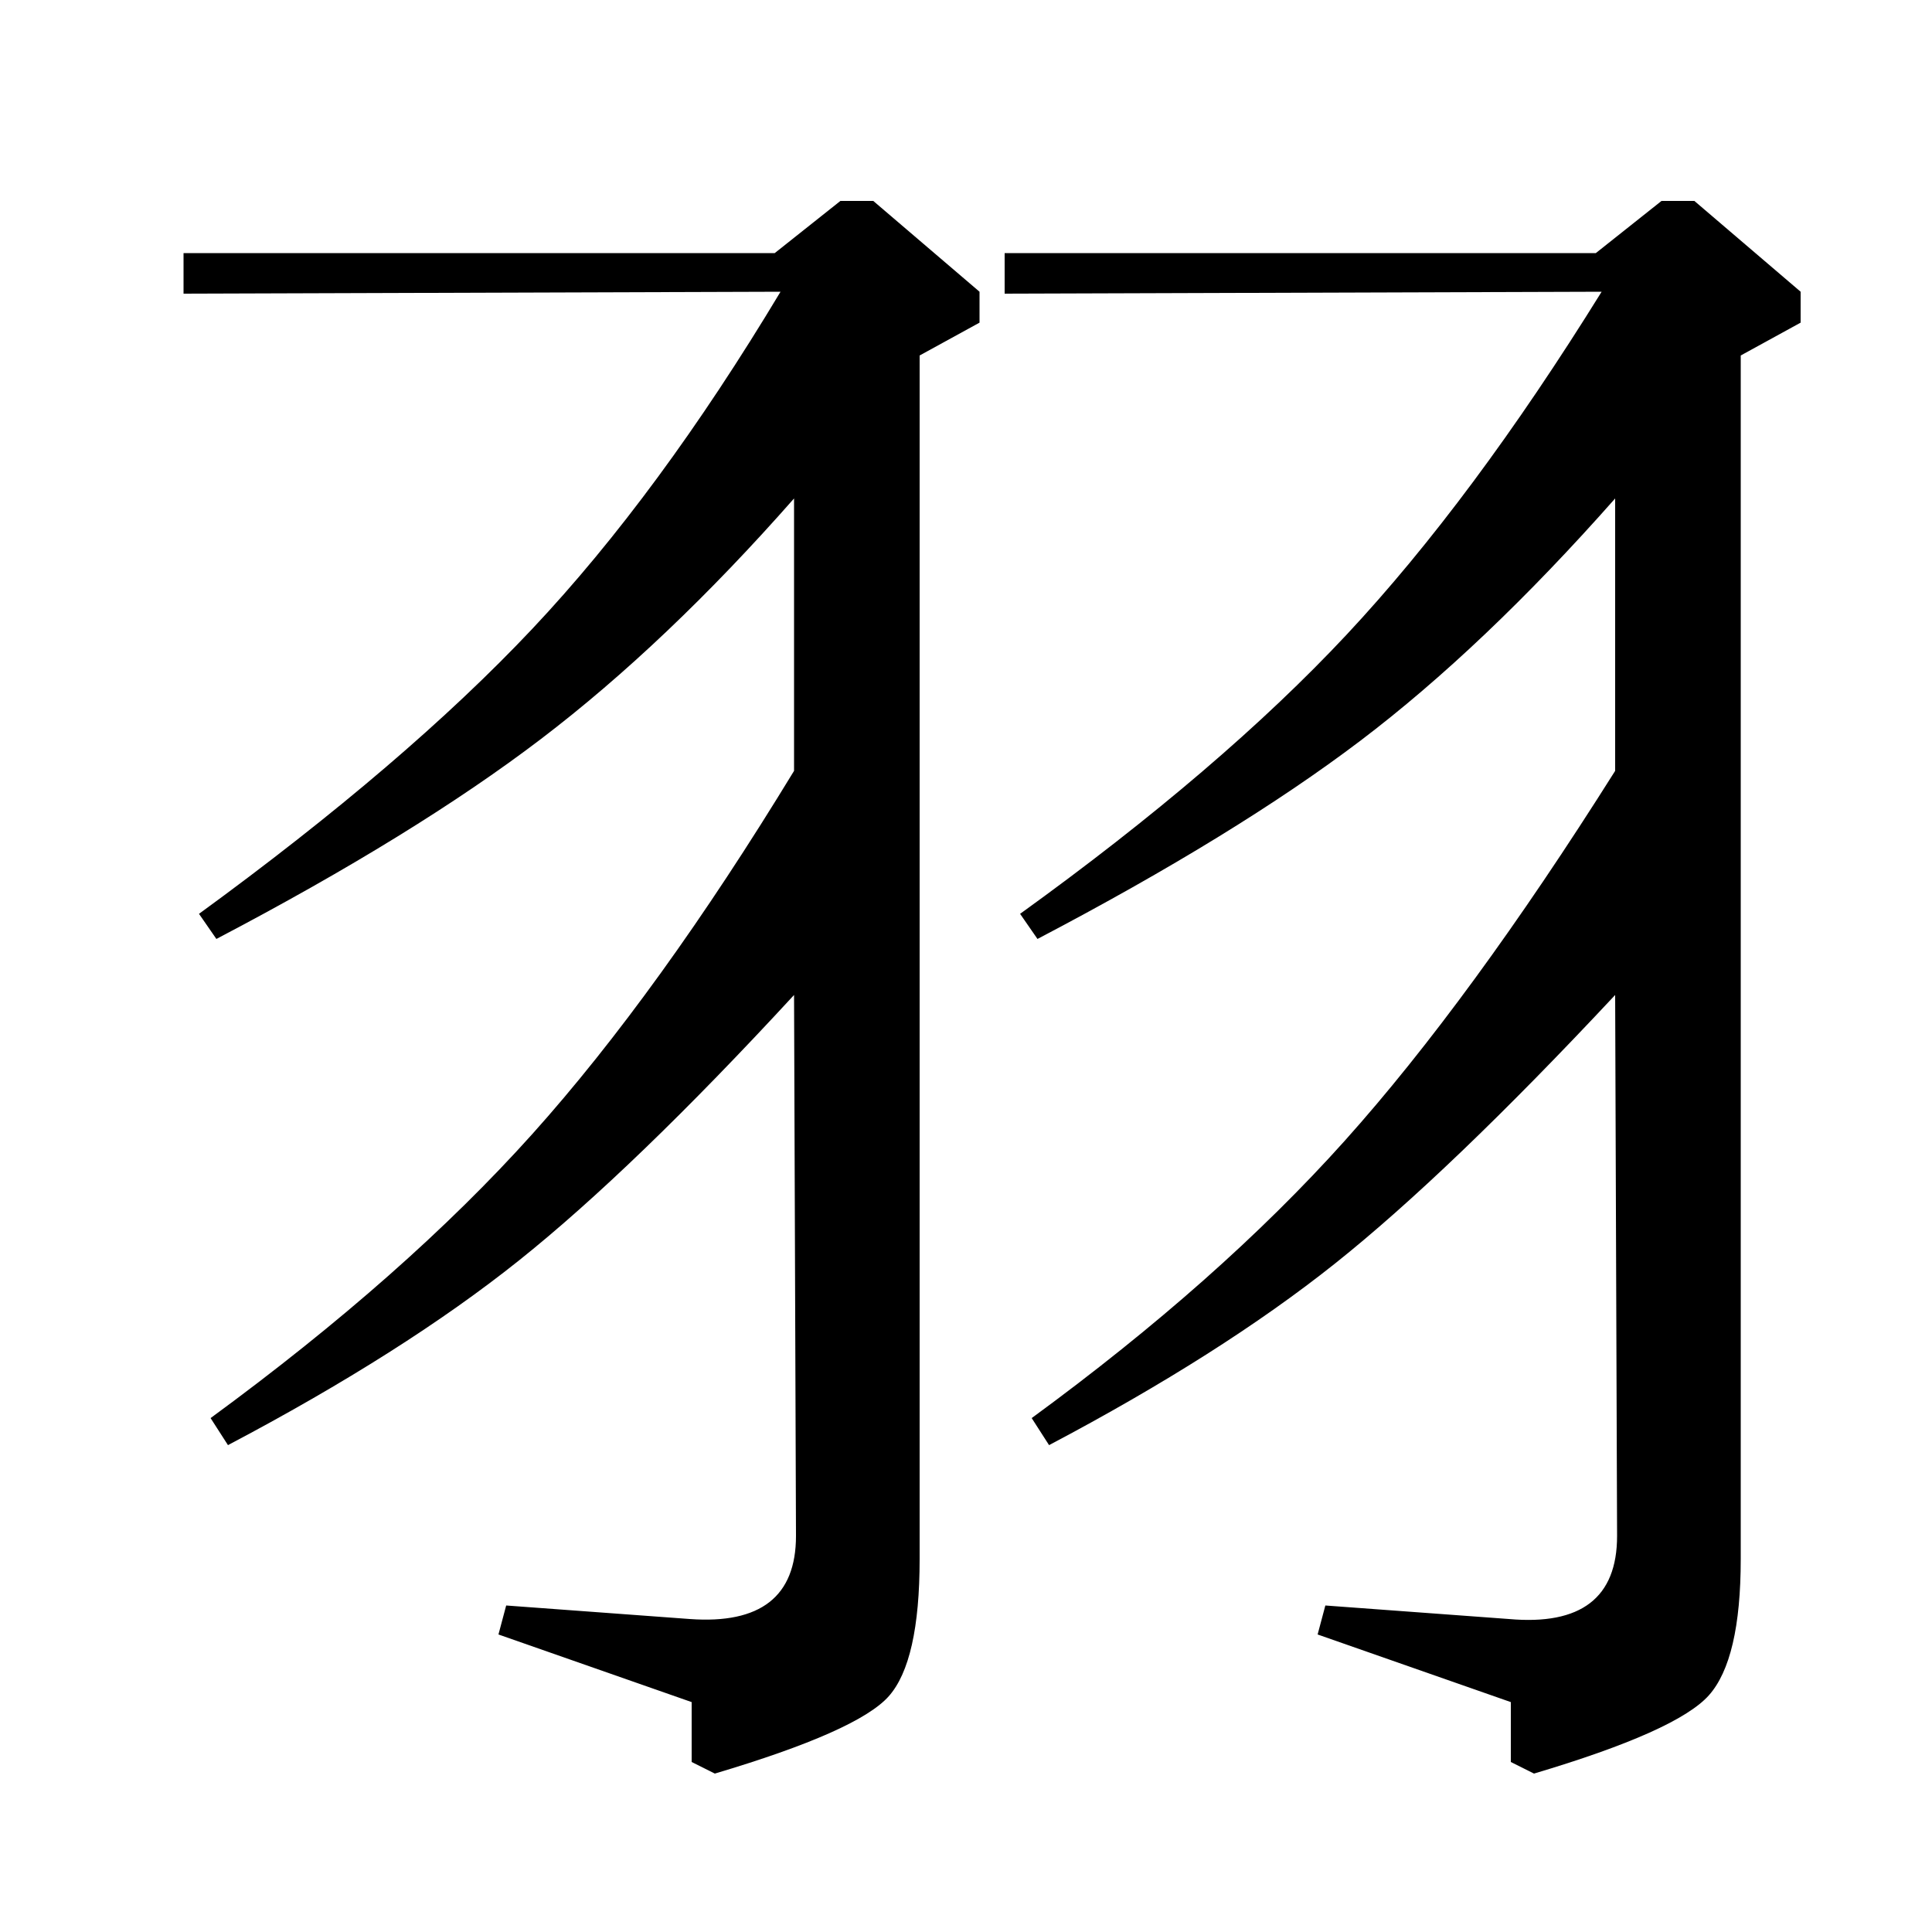 <?xml version="1.0" standalone="no"?>
<!DOCTYPE svg PUBLIC "-//W3C//DTD SVG 1.1//EN" "http://www.w3.org/Graphics/SVG/1.1/DTD/svg11.dtd" >
<svg xmlns="http://www.w3.org/2000/svg" xmlns:xlink="http://www.w3.org/1999/xlink" version="1.1" viewBox="0 -140 1000 1000">
  <g transform="matrix(1 0 0 -1 0 860)">
   <path fill="currentColor"
d="M520 848v21h306l34 27h17l55 -47v-16l-31 -17v-623q0 -52 -16.5 -70.5t-90.5 -40.5l-12 6v31l-100 35l4 15l95 -7q56 -5 56 43l-1 280q-86 -92 -145 -139t-148 -94l-9 14q97 71 162 143.5t140 191.5v141q-68 -77 -132 -125.5t-167 -102.5l-9 13q104 75 169 144.5
t132 177.5zM95 848v21h306l34 27h17l55 -47v-16l-31 -17v-623q0 -53 -16 -71t-90 -40l-12 6v31l-100 35l4 15l95 -7q55 -4 55 43l-1 280q-83 -90 -142.5 -137.5t-150.5 -95.5l-9 14q101 74 166.5 147t135.5 188v141q-66 -75 -131 -124.5t-168 -103.5l-9 13
q107 78 172.5 147.5t128.5 174.5z" />
  </g>

</svg>
